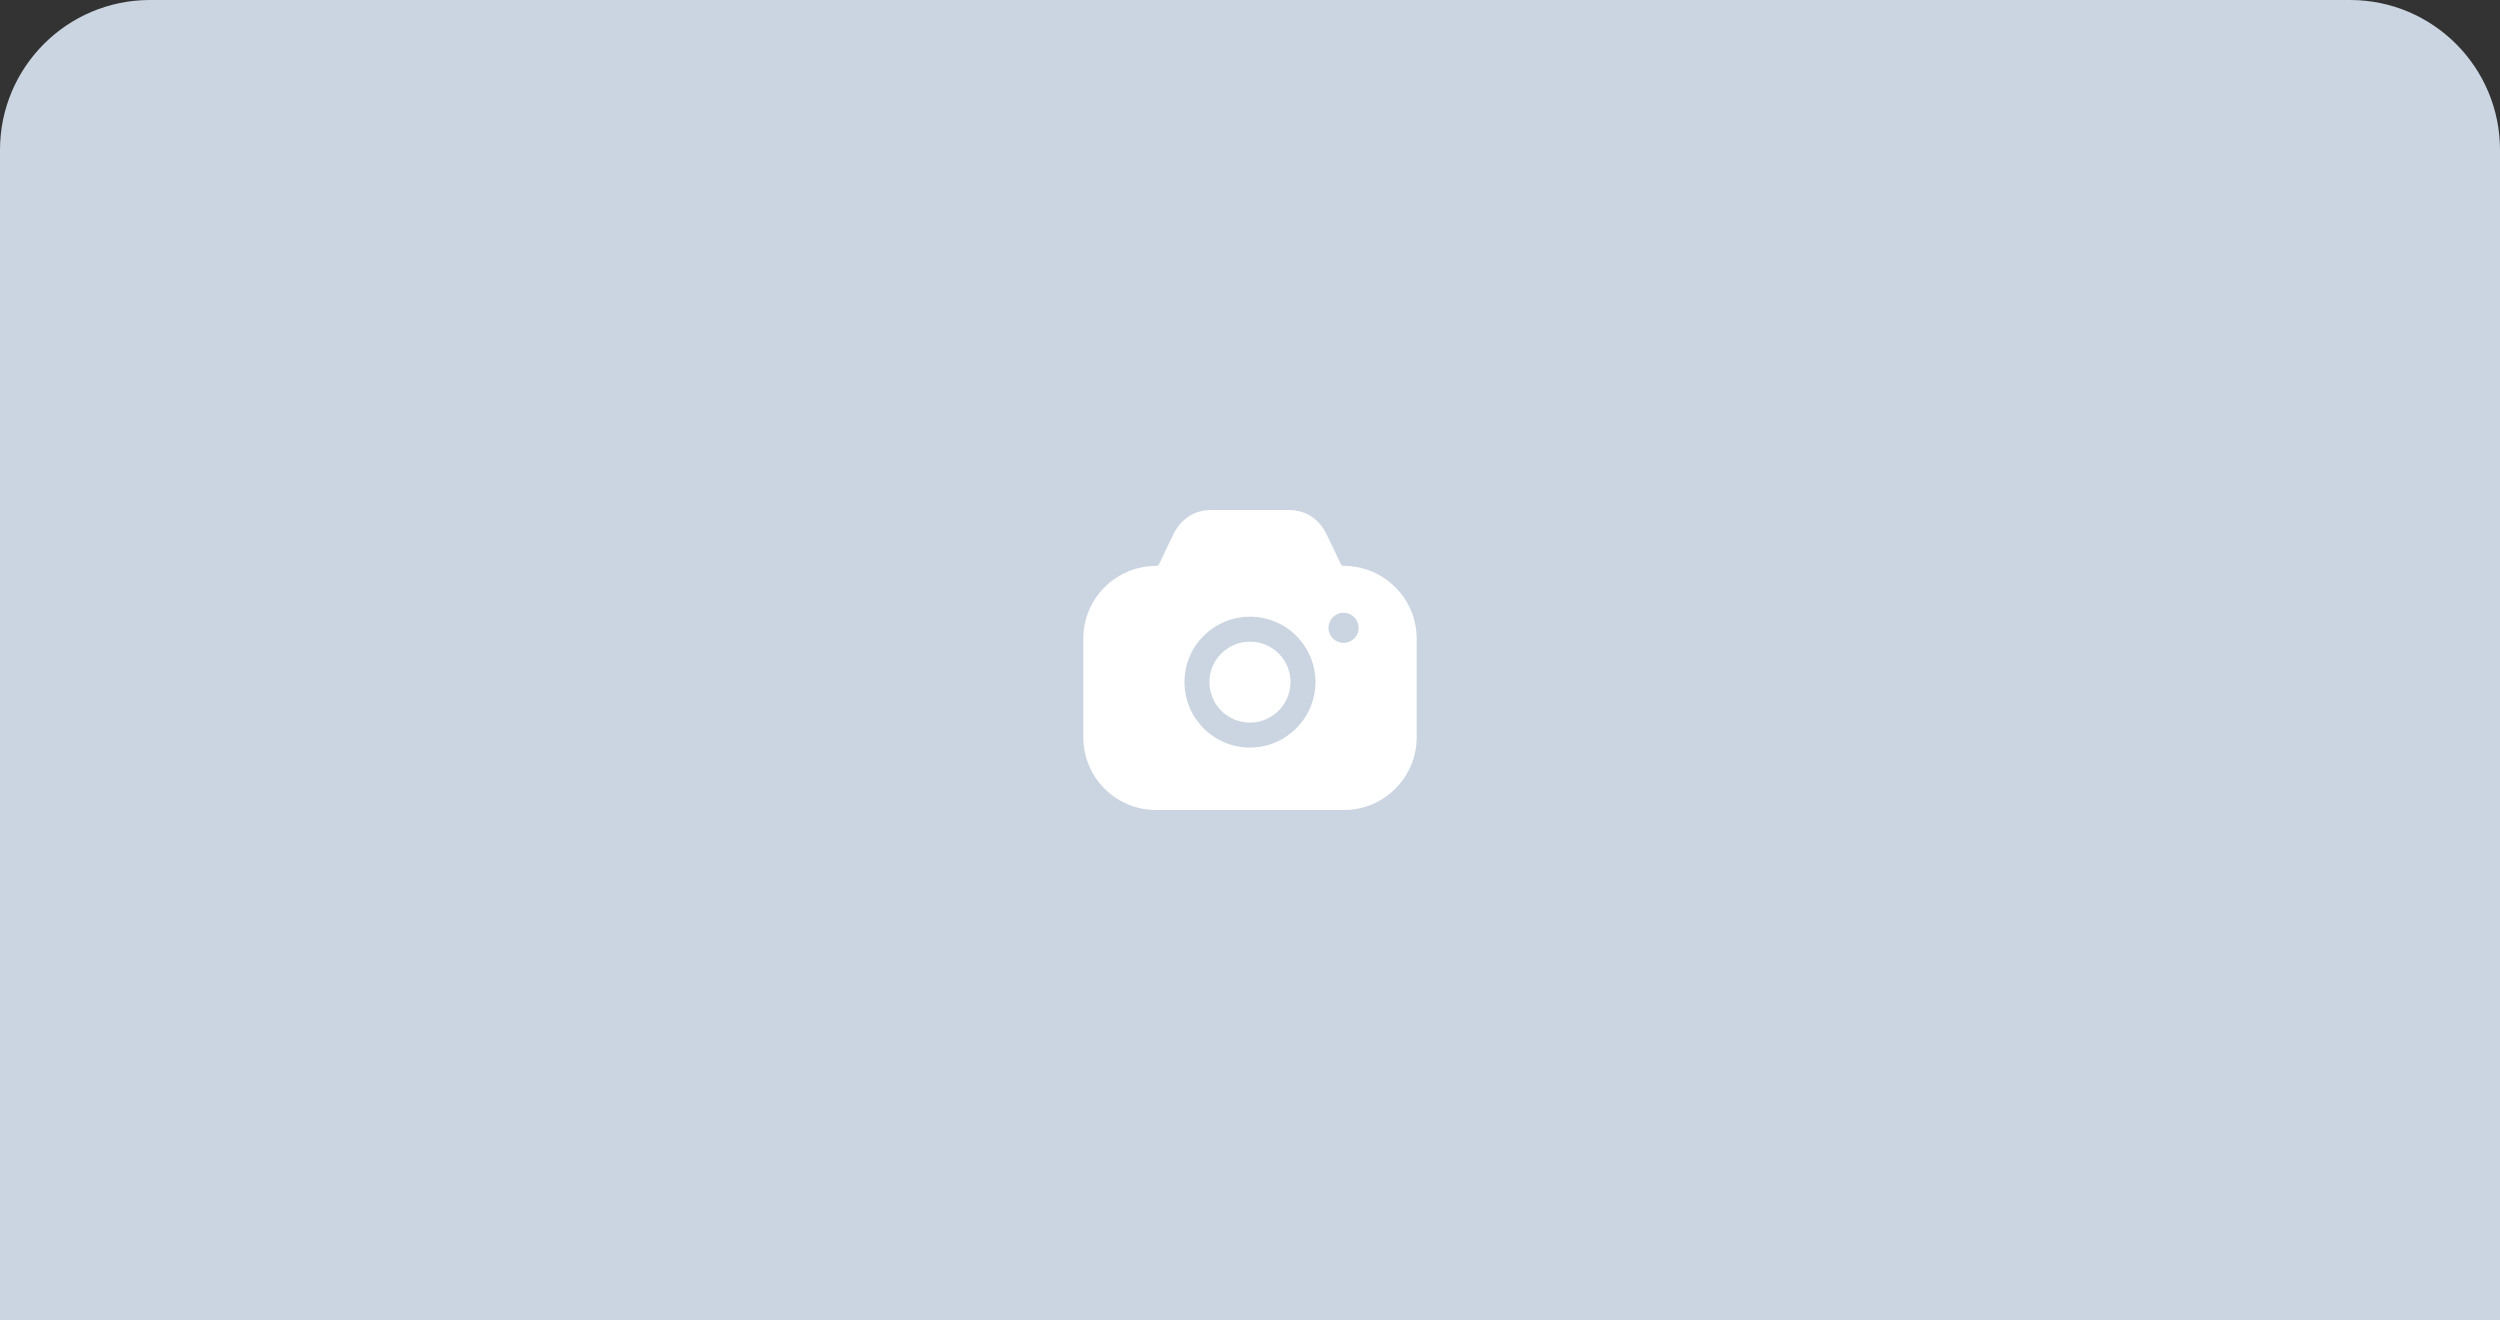 <svg width="250" height="132" viewBox="0 0 250 132" fill="none" xmlns="http://www.w3.org/2000/svg">
            <rect x="0" y="0" width="250" height="132" fill="#333333" stroke="none"/>
            <path d="M0 15C0 6.716 6.716 0 15 0H235C243.284 0 250 6.716 250 15V132H0V15Z" fill="#CBD5E1" />
            <path fill-rule="evenodd" clip-rule="evenodd" d="M134.067 56.394C134.133 56.511 134.25 56.594 134.4 56.594C138.4 56.594 141.667 59.857 141.667 63.852V73.741C141.667 77.737 138.4 81 134.4 81H115.6C111.583 81 108.333 77.737 108.333 73.741V63.852C108.333 59.857 111.583 56.594 115.6 56.594C115.733 56.594 115.867 56.527 115.917 56.394L116.017 56.194C116.074 56.073 116.133 55.949 116.193 55.823C116.619 54.925 117.091 53.931 117.383 53.347C118.15 51.849 119.45 51.017 121.067 51H128.917C130.533 51.017 131.85 51.849 132.617 53.347C132.879 53.872 133.279 54.717 133.665 55.531C133.744 55.699 133.823 55.865 133.9 56.028L134.067 56.394ZM132.85 62.787C132.85 63.619 133.517 64.285 134.35 64.285C135.183 64.285 135.867 63.619 135.867 62.787C135.867 61.955 135.183 61.272 134.35 61.272C133.517 61.272 132.85 61.955 132.85 62.787ZM122.117 65.367C122.9 64.585 123.917 64.169 125 64.169C126.083 64.169 127.1 64.585 127.867 65.351C128.633 66.117 129.05 67.132 129.05 68.214C129.033 70.445 127.233 72.26 125 72.26C123.917 72.26 122.9 71.844 122.133 71.078C121.367 70.312 120.95 69.296 120.95 68.214V68.198C120.933 67.149 121.35 66.133 122.117 65.367ZM129.617 72.842C128.433 74.024 126.8 74.757 125 74.757C123.25 74.757 121.617 74.074 120.367 72.842C119.133 71.594 118.45 69.962 118.45 68.214C118.433 66.483 119.117 64.851 120.35 63.603C121.6 62.354 123.25 61.672 125 61.672C126.75 61.672 128.4 62.354 129.633 63.586C130.867 64.835 131.55 66.483 131.55 68.214C131.533 70.029 130.8 71.66 129.617 72.842Z" fill="white" />
        </svg>